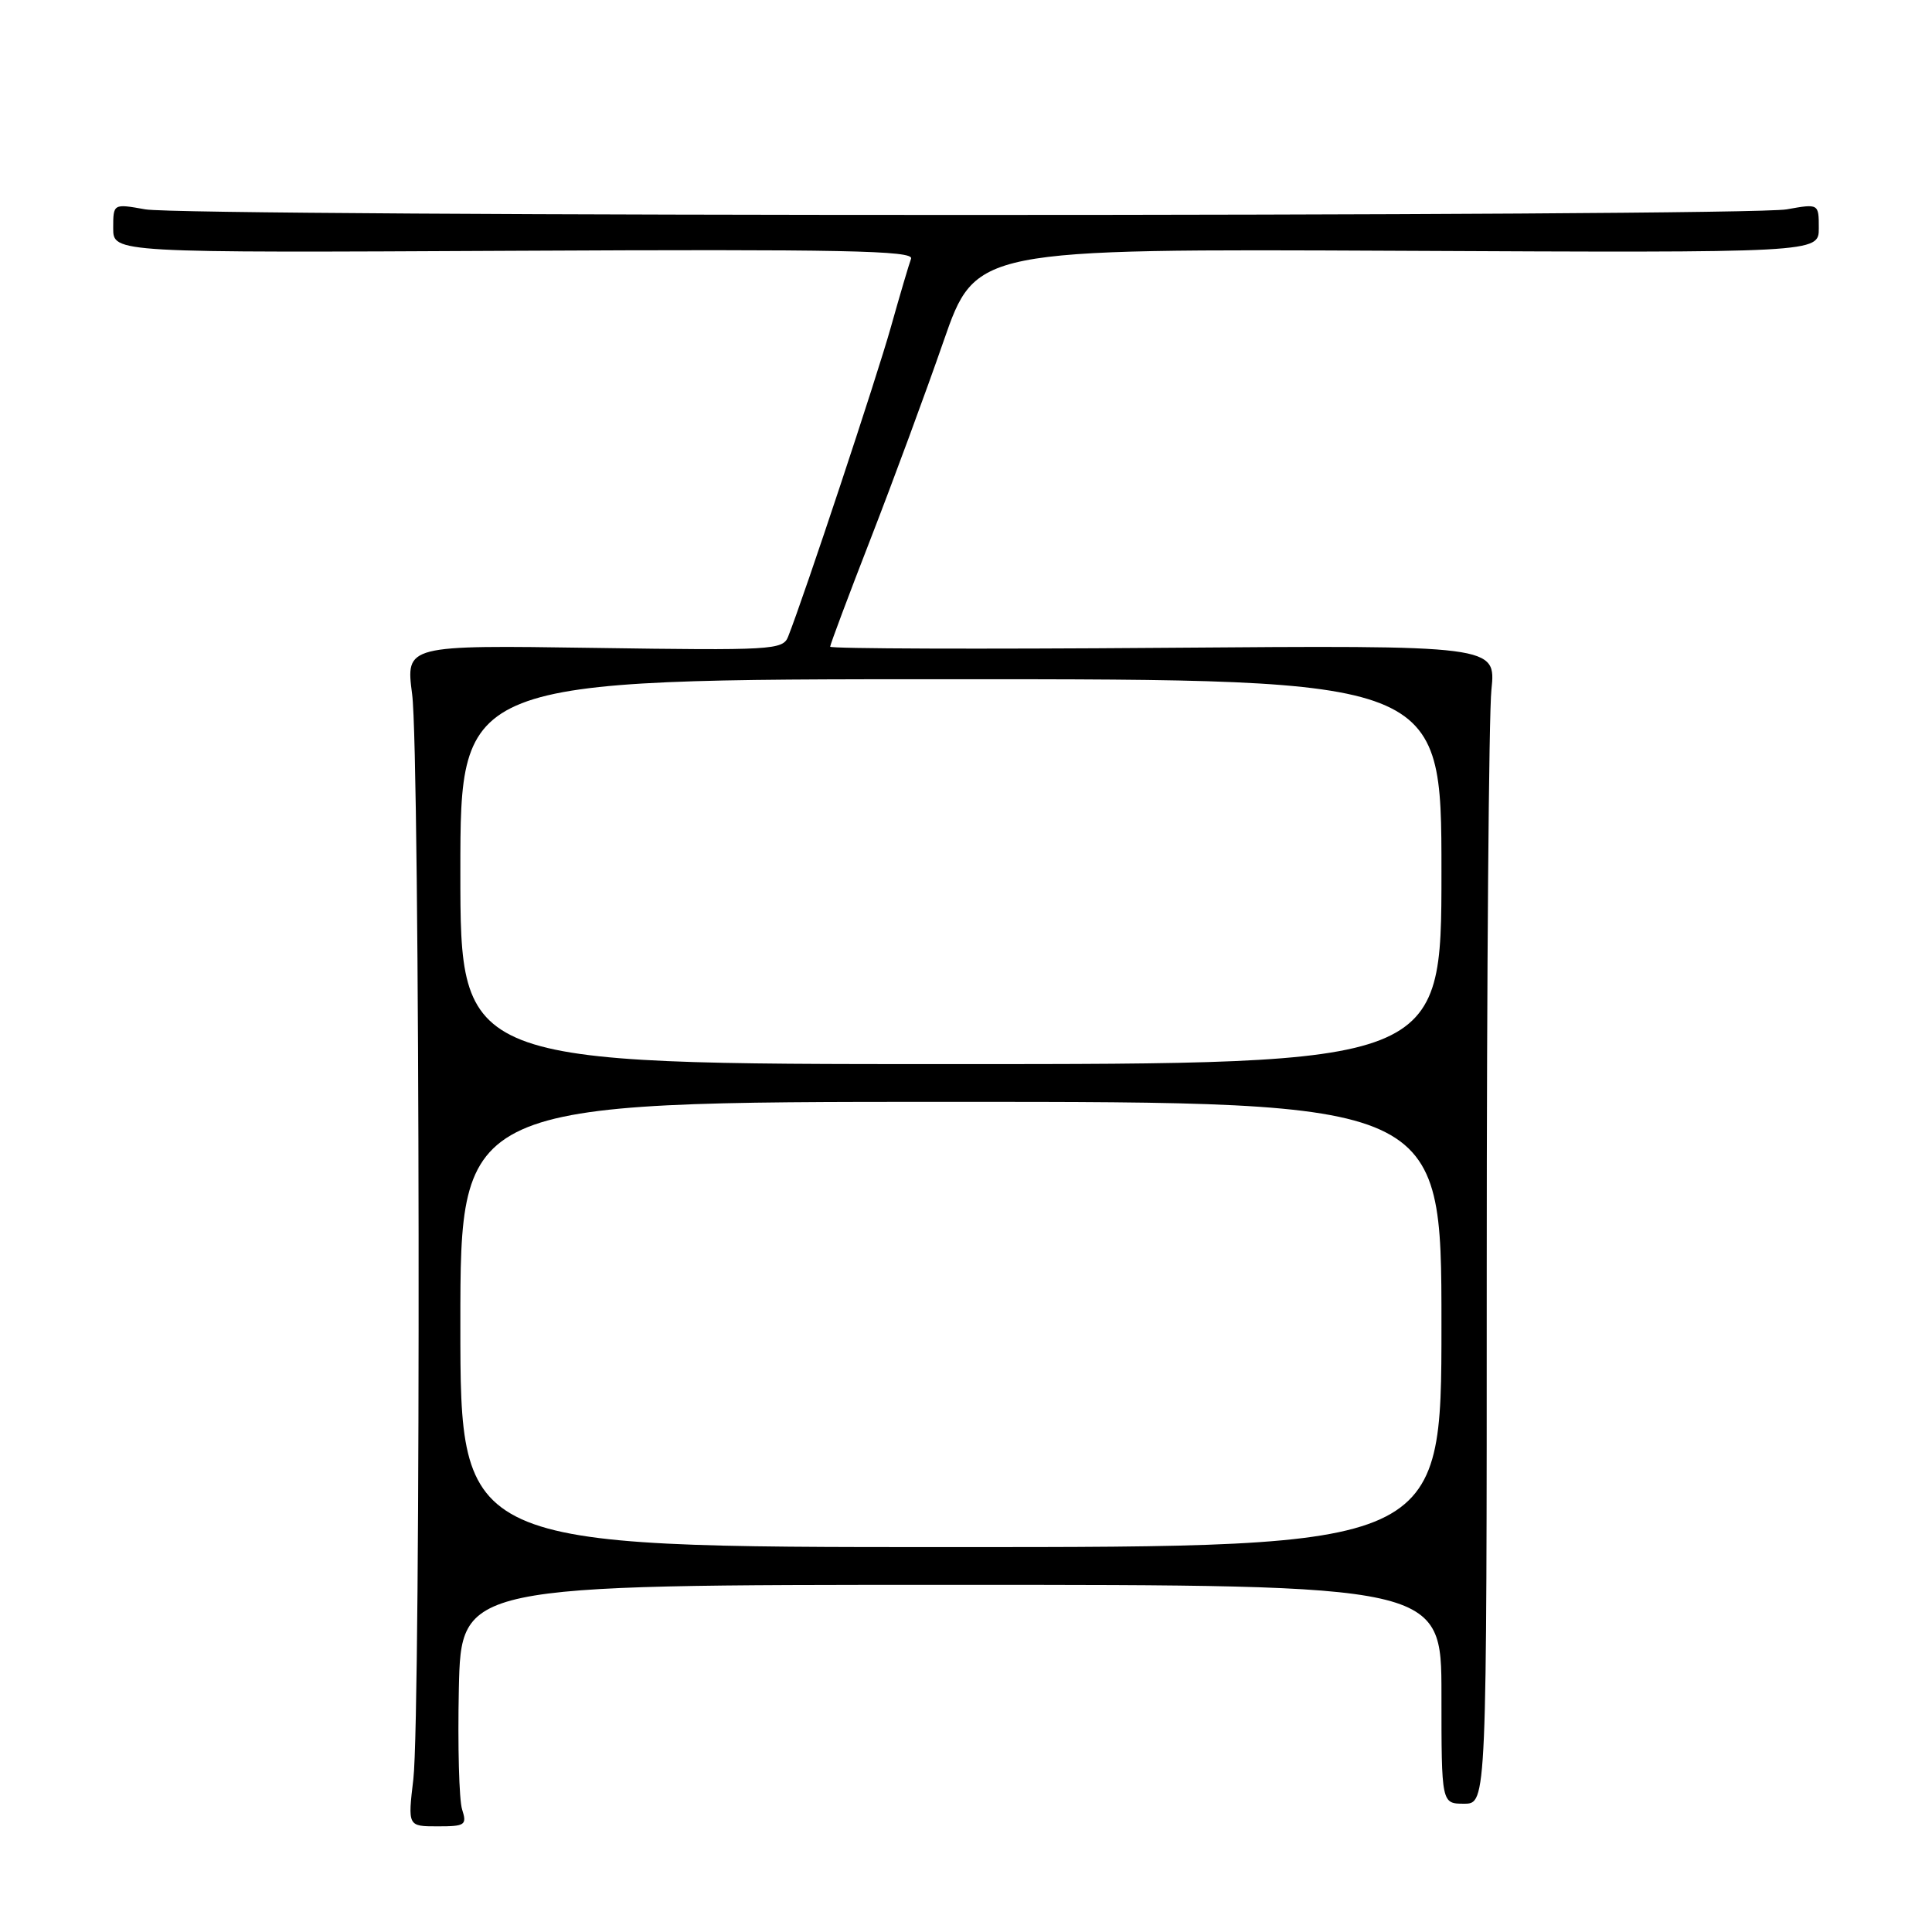 <?xml version="1.0" encoding="UTF-8" standalone="no"?>
<!DOCTYPE svg PUBLIC "-//W3C//DTD SVG 1.1//EN" "http://www.w3.org/Graphics/SVG/1.1/DTD/svg11.dtd" >
<svg xmlns="http://www.w3.org/2000/svg" xmlns:xlink="http://www.w3.org/1999/xlink" version="1.1" viewBox="0 0 256 256">
 <g >
 <path fill="currentColor"
d=" M 61.23 239.75 C 60.83 238.51 60.64 231.31 60.80 223.75 C 61.11 210.00 61.11 210.00 126.05 210.00 C 191.00 210.00 191.00 210.00 191.00 224.50 C 191.00 239.00 191.00 239.00 194.00 239.00 C 197.00 239.00 197.00 239.00 197.00 168.15 C 197.00 129.18 197.28 94.64 197.62 91.40 C 198.23 85.50 198.23 85.50 154.12 85.84 C 129.85 86.03 110.00 85.96 110.00 85.69 C 110.00 85.42 112.42 78.96 115.38 71.35 C 118.34 63.73 122.68 51.98 125.02 45.23 C 129.28 32.97 129.28 32.97 185.14 33.23 C 241.00 33.50 241.00 33.50 241.00 30.24 C 241.00 26.98 241.00 26.98 236.75 27.74 C 231.20 28.73 24.80 28.73 19.25 27.74 C 15.00 26.98 15.00 26.98 15.00 30.24 C 15.00 33.50 15.00 33.50 68.11 33.23 C 111.68 33.01 121.14 33.20 120.72 34.28 C 120.45 35.00 119.24 39.09 118.04 43.36 C 116.16 50.05 106.60 78.87 104.43 84.36 C 103.74 86.12 102.33 86.20 78.73 85.85 C 53.76 85.48 53.76 85.48 54.61 91.99 C 55.66 99.92 55.79 226.99 54.77 235.75 C 54.03 242.00 54.03 242.00 57.99 242.00 C 61.65 242.00 61.89 241.83 61.23 239.75 Z  M 61.00 175.50 C 61.00 146.00 61.00 146.00 126.00 146.00 C 191.00 146.00 191.00 146.00 191.00 175.50 C 191.00 205.00 191.00 205.00 126.00 205.00 C 61.00 205.00 61.00 205.00 61.00 175.50 Z  M 61.00 115.50 C 61.00 90.00 61.00 90.00 126.00 90.00 C 191.00 90.00 191.00 90.00 191.00 115.50 C 191.00 141.00 191.00 141.00 126.00 141.00 C 61.00 141.00 61.00 141.00 61.00 115.50 Z "/>
</g>
</svg>